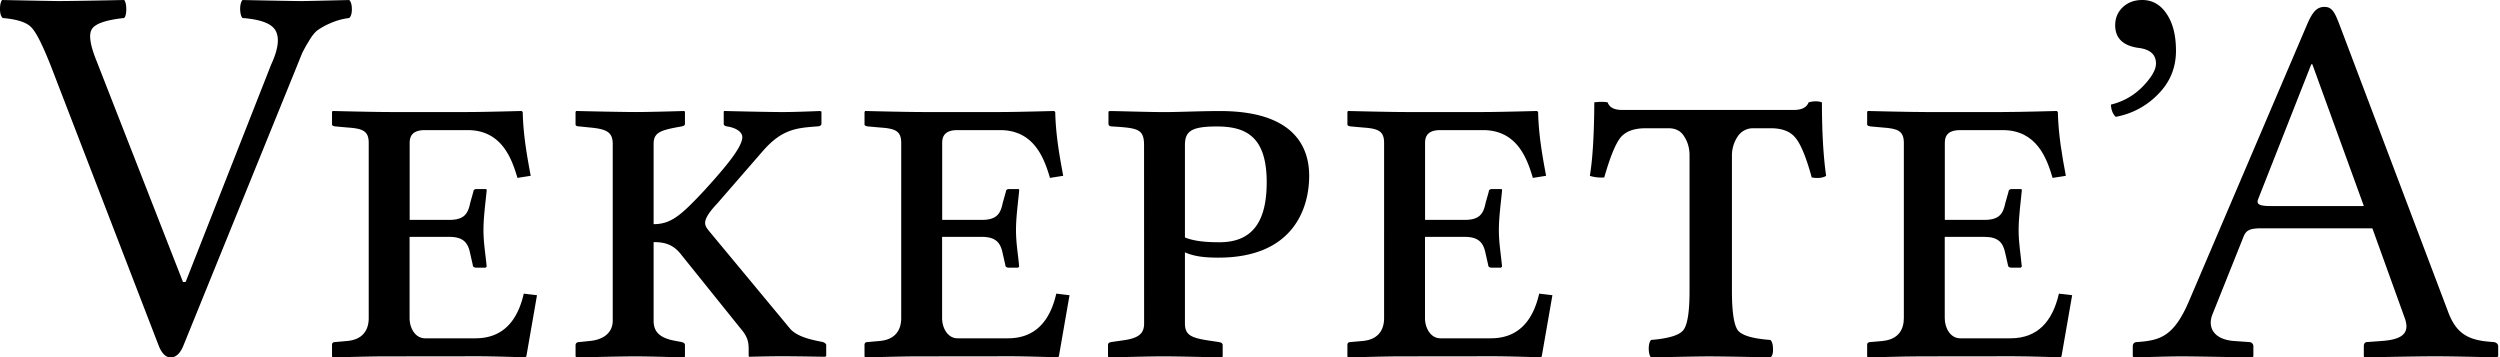 <?xml version="1.0" encoding="UTF-8" standalone="no"?>
<svg xmlns="http://www.w3.org/2000/svg" width="119" height="17" viewBox="0 0 119 17">
	<path d="M31.112 15.27c0 .556.329.834 1.062.96l.278.052c.076.024.152.05.152.15v.532l-.025.051s-1.593-.051-2.351-.051c-.708 0-2.781.051-2.781.051l-.05-.051v-.531c0-.101.075-.151.176-.151l.506-.052c.758-.075 1.087-.48 1.087-.96V6.852c0-.554-.278-.71-1.087-.783l-.506-.052c-.1 0-.177-.024-.177-.102v-.582l.025-.05s2.073.05 2.857.05c.709 0 2.3-.05 2.3-.05l.026.05v.556c0 .076-.05.101-.152.127l-.278.051c-.784.15-1.062.278-1.062.785v3.818c.835 0 1.315-.428 2.427-1.618 1.011-1.114 1.795-2.046 1.795-2.529 0-.203-.228-.429-.733-.506-.101-.024-.152-.051-.152-.127v-.583l.025-.024s2.048.051 2.781.051c.657 0 1.77-.05 1.77-.05l.076.023v.583c0 .076-.076.127-.203.127-.986.075-1.668.126-2.578 1.162L34.146 9.68c-.43.457-.582.733-.582.936 0 .152.102.278.228.43l3.817 4.6c.303.353.91.506 1.416.606l.126.024c.076.024.177.075.177.15v.532l-.076.025s-1.34-.025-2.047-.025c-.632 0-1.542.025-1.542.025l-.026-.025v-.304c0-.33-.025-.605-.379-1.01l-2.806-3.49c-.38-.506-.784-.63-1.34-.63zm23.345-8.366c0-.783-.329-.809-1.517-.885-.151 0-.177-.074-.177-.126v-.581l.05-.026c.38 0 1.871.05 2.605.05.707 0 1.719-.05 2.654-.05 3.588 0 4.245 1.769 4.245 3.085 0 1.518-.733 3.893-4.32 3.893-.633 0-1.138-.051-1.594-.252v3.385c0 .555.303.684 1.113.81l.506.075c.101.024.178.051.178.15v.532l-.023.051s-2.023-.051-2.807-.051c-.708 0-2.604.051-2.604.051l-.025-.051v-.531c0-.101.05-.127.152-.151l.53-.076c.784-.101 1.037-.329 1.037-.809l-.003-8.493zm1.946 4.4c.506.203 1.138.227 1.644.227 1.517 0 2.248-.912 2.248-2.856 0-2.174-.986-2.655-2.375-2.655-1.214 0-1.517.228-1.517.885zm10.261 5.66c-.758 0-2.502.051-2.502.051l-.026-.051v-.557c0-.05.026-.125.152-.125l.583-.052c.785-.075 1.012-.581 1.012-1.086V6.802c0-.583-.303-.683-1.012-.733l-.583-.052c-.152-.024-.152-.075-.152-.102v-.582l.026-.05s1.971.05 2.73.05h3.716c.758 0 2.554-.05 2.554-.05l.052.05c.024 1.087.2 2.075.38 3.035l-.63.1c-.278-.936-.758-2.275-2.376-2.275h-2.022c-.48 0-.733.177-.733.606v3.667h1.895c.709 0 .885-.304.987-.81l.15-.53c0-.076.052-.127.152-.127h.428c.052 0 .052.026.052.075-.052.556-.151 1.265-.151 1.872 0 .631.1 1.163.151 1.744l-.052.052h-.428c-.125 0-.179-.052-.179-.128l-.126-.555c-.101-.506-.329-.784-.99-.784H67.83v3.868c0 .479.275.96.733.96h2.402c1.289 0 1.999-.81 2.3-2.126l.63.075-.507 2.907-.05.05s-1.492-.05-2.25-.05l-4.423.005zm39.661-.734l.734.052a.2.2 0 01.202.201v.48l-.05.052s-2.756-.051-3.363-.051c-.658 0-2.276.051-2.276.051l-.052-.051v-.48c0-.126.076-.202.204-.202 1.113-.076 1.743-.28 2.45-1.897l5.612-13.146c.277-.658.48-.911.861-.911.352 0 .48.253.68.759l5.183 13.702c.355.986.862 1.365 1.873 1.466l.277.024c.127 0 .254.075.254.203v.479l-.076.051s-1.947-.051-2.934-.051c-.884 0-3.363.051-3.363.051l-.023-.051v-.479c0-.128.05-.203.18-.203l.708-.051c.96-.075 1.315-.38 1.061-1.087l-1.542-4.274h-5.26c-.606 0-.758.101-.884.428l-1.467 3.667c-.253.635.076 1.193 1.011 1.268zm6.194-6.423l-2.452-6.748h-.05l-2.529 6.42c-.1.256.075.33.631.33h4.4zm-94.187 7.157c-.759 0-2.502.051-2.502.051l-.026-.051v-.557c0-.05.026-.125.151-.125l.584-.052c.784-.075 1.012-.581 1.012-1.086V6.802c0-.583-.304-.683-1.012-.733l-.584-.052c-.151-.024-.151-.075-.151-.102v-.582l.026-.05s1.97.05 2.73.05h3.715c.759 0 2.554-.05 2.554-.05l.053.05c.023 1.087.2 2.075.38 3.035l-.631.1c-.277-.936-.757-2.275-2.375-2.275h-2.023c-.48 0-.733.177-.733.606v3.667h1.895c.709 0 .885-.304.987-.81l.15-.53c0-.076.052-.127.153-.127h.427c.053 0 .053.026.053.075-.053.556-.152 1.265-.152 1.872 0 .631.101 1.163.152 1.744l-.053.052h-.427c-.126 0-.18-.052-.18-.128l-.126-.555c-.1-.506-.328-.784-.989-.784h-1.894v3.868c0 .479.276.96.733.96h2.402c1.29 0 2-.81 2.3-2.126l.63.075-.506 2.907-.05.05s-1.492-.05-2.25-.05l-4.423.005zm25.348 0c-.76 0-2.503.051-2.503.051l-.026-.051v-.557c0-.05.026-.125.152-.125l.583-.052c.785-.075 1.012-.581 1.012-1.086V6.802c0-.583-.303-.683-1.012-.733l-.583-.052c-.152-.024-.152-.075-.152-.102v-.582l.026-.05s1.971.05 2.73.05h3.716c.758 0 2.554-.05 2.554-.05l.052.05c.024 1.087.2 2.075.38 3.035l-.63.1c-.277-.936-.758-2.275-2.376-2.275h-2.022c-.48 0-.733.177-.733.606v3.667h1.895c.709 0 .885-.304.987-.81l.15-.53c0-.076.052-.127.152-.127h.428c.052 0 .052.026.052.075-.052.556-.151 1.265-.151 1.872 0 .631.1 1.163.151 1.744l-.052.052h-.428c-.125 0-.179-.052-.179-.128l-.126-.555c-.101-.506-.329-.784-.989-.784h-1.894v3.868c0 .479.275.96.733.96h2.402c1.289 0 1.999-.81 2.3-2.126l.63.075-.506 2.907-.051.05s-1.492-.05-2.25-.05l-4.423.005z"/>
	<path d="M82.44 13.852c0 1.02.1 1.652.299 1.893.207.232.718.378 1.532.436.083.083.124.228.124.436.008.199-.033.332-.124.398a168.28 168.28 0 00-2.828-.05c-.473 0-1.423.017-2.852.05-.066-.066-.103-.2-.112-.398 0-.208.038-.353.112-.436.814-.067 1.32-.216 1.52-.449.207-.232.311-.86.311-1.88V7.4c0-.34-.083-.639-.249-.896-.158-.266-.407-.399-.747-.399H78.33c-.565 0-.967.154-1.208.461-.233.299-.486.926-.76 1.88a1.875 1.875 0 01-.685-.074c.133-.797.204-1.964.212-3.5.257-.033.469-.033.635 0 .083.241.311.361.685.361h8.182c.374 0 .607-.12.698-.36.24-.067.452-.067.635 0 0 1.394.066 2.56.2 3.499-.167.1-.395.124-.686.075-.257-.939-.51-1.561-.76-1.869-.24-.315-.635-.473-1.183-.473h-.834a.865.865 0 00-.76.411 1.62 1.62 0 00-.261.91v6.426" font-family="AR PL UMing CN" font-size="144" font-weight="300" style="-inkscape-font-specification:'AR PL UMing CN Light'"/>
	<path d="M91.404 16.964c-.758 0-2.502.051-2.502.051l-.026-.051v-.557c0-.05.026-.125.152-.125l.583-.052c.785-.075 1.012-.581 1.012-1.086V6.802c0-.583-.303-.683-1.012-.733l-.583-.052c-.152-.024-.152-.075-.152-.102v-.582l.026-.05s1.971.05 2.73.05h3.716c.758 0 2.554-.05 2.554-.05l.052.05c.024 1.087.2 2.075.38 3.035l-.63.1c-.278-.936-.758-2.275-2.376-2.275h-2.022c-.48 0-.733.177-.733.606v3.667h1.895c.708 0 .884-.304.987-.81l.15-.53c0-.076.052-.127.152-.127h.428c.052 0 .052.026.052.075-.052.556-.151 1.265-.151 1.872 0 .631.1 1.163.151 1.744l-.052.052h-.428c-.126 0-.179-.052-.179-.128l-.126-.555c-.102-.506-.329-.784-.99-.784H92.57v3.868c0 .479.275.96.733.96h2.401c1.29 0 2-.81 2.3-2.126l.63.075-.506 2.907-.05.05s-1.492-.05-2.25-.05l-4.423.005z"/>
	<path d="M101.97 0c.484 0 .873.222 1.167.667.293.437.44 1.02.44 1.75 0 .81-.286 1.5-.857 2.072a3.706 3.706 0 01-2.013 1.072c-.143-.143-.218-.337-.226-.583a3.107 3.107 0 001.512-.858c.421-.436.632-.802.632-1.095 0-.437-.29-.687-.87-.75-.714-.112-1.072-.469-1.072-1.072 0-.342.12-.627.358-.858.246-.23.555-.345.929-.345M11.544.858c-.067-.067-.105-.206-.113-.416 0-.21.038-.357.113-.441 1.622.034 2.559.05 2.81.05.135 0 .891-.016 2.27-.05.083.084.125.231.125.441 0 .202-.042.34-.126.416a3.089 3.089 0 00-.882.24 3.261 3.261 0 00-.605.327c-.143.101-.29.282-.44.542a6.933 6.933 0 00-.316.567l-.29.719L8.746 16.41c-.15.395-.357.597-.617.605-.244 0-.441-.202-.592-.605L2.445 3.202c-.395-1.008-.706-1.634-.933-1.878C1.294 1.072.832.917.126.858.042.774 0 .631 0 .43 0 .228.034.085.1 0c1.622.034 2.517.05 2.685.05.462 0 1.504-.016 3.126-.05.067.084.1.231.1.441 0 .202-.033.34-.1.416-.866.092-1.378.269-1.538.53-.16.251-.084.76.227 1.524l4.11 10.512h.126l4.07-10.347c.328-.706.404-1.235.227-1.588-.168-.353-.697-.563-1.588-.63" font-family="AR PL UMing CN" font-size="144" font-weight="300" style="-inkscape-font-specification:'AR PL UMing CN Light'"/>
</svg>
